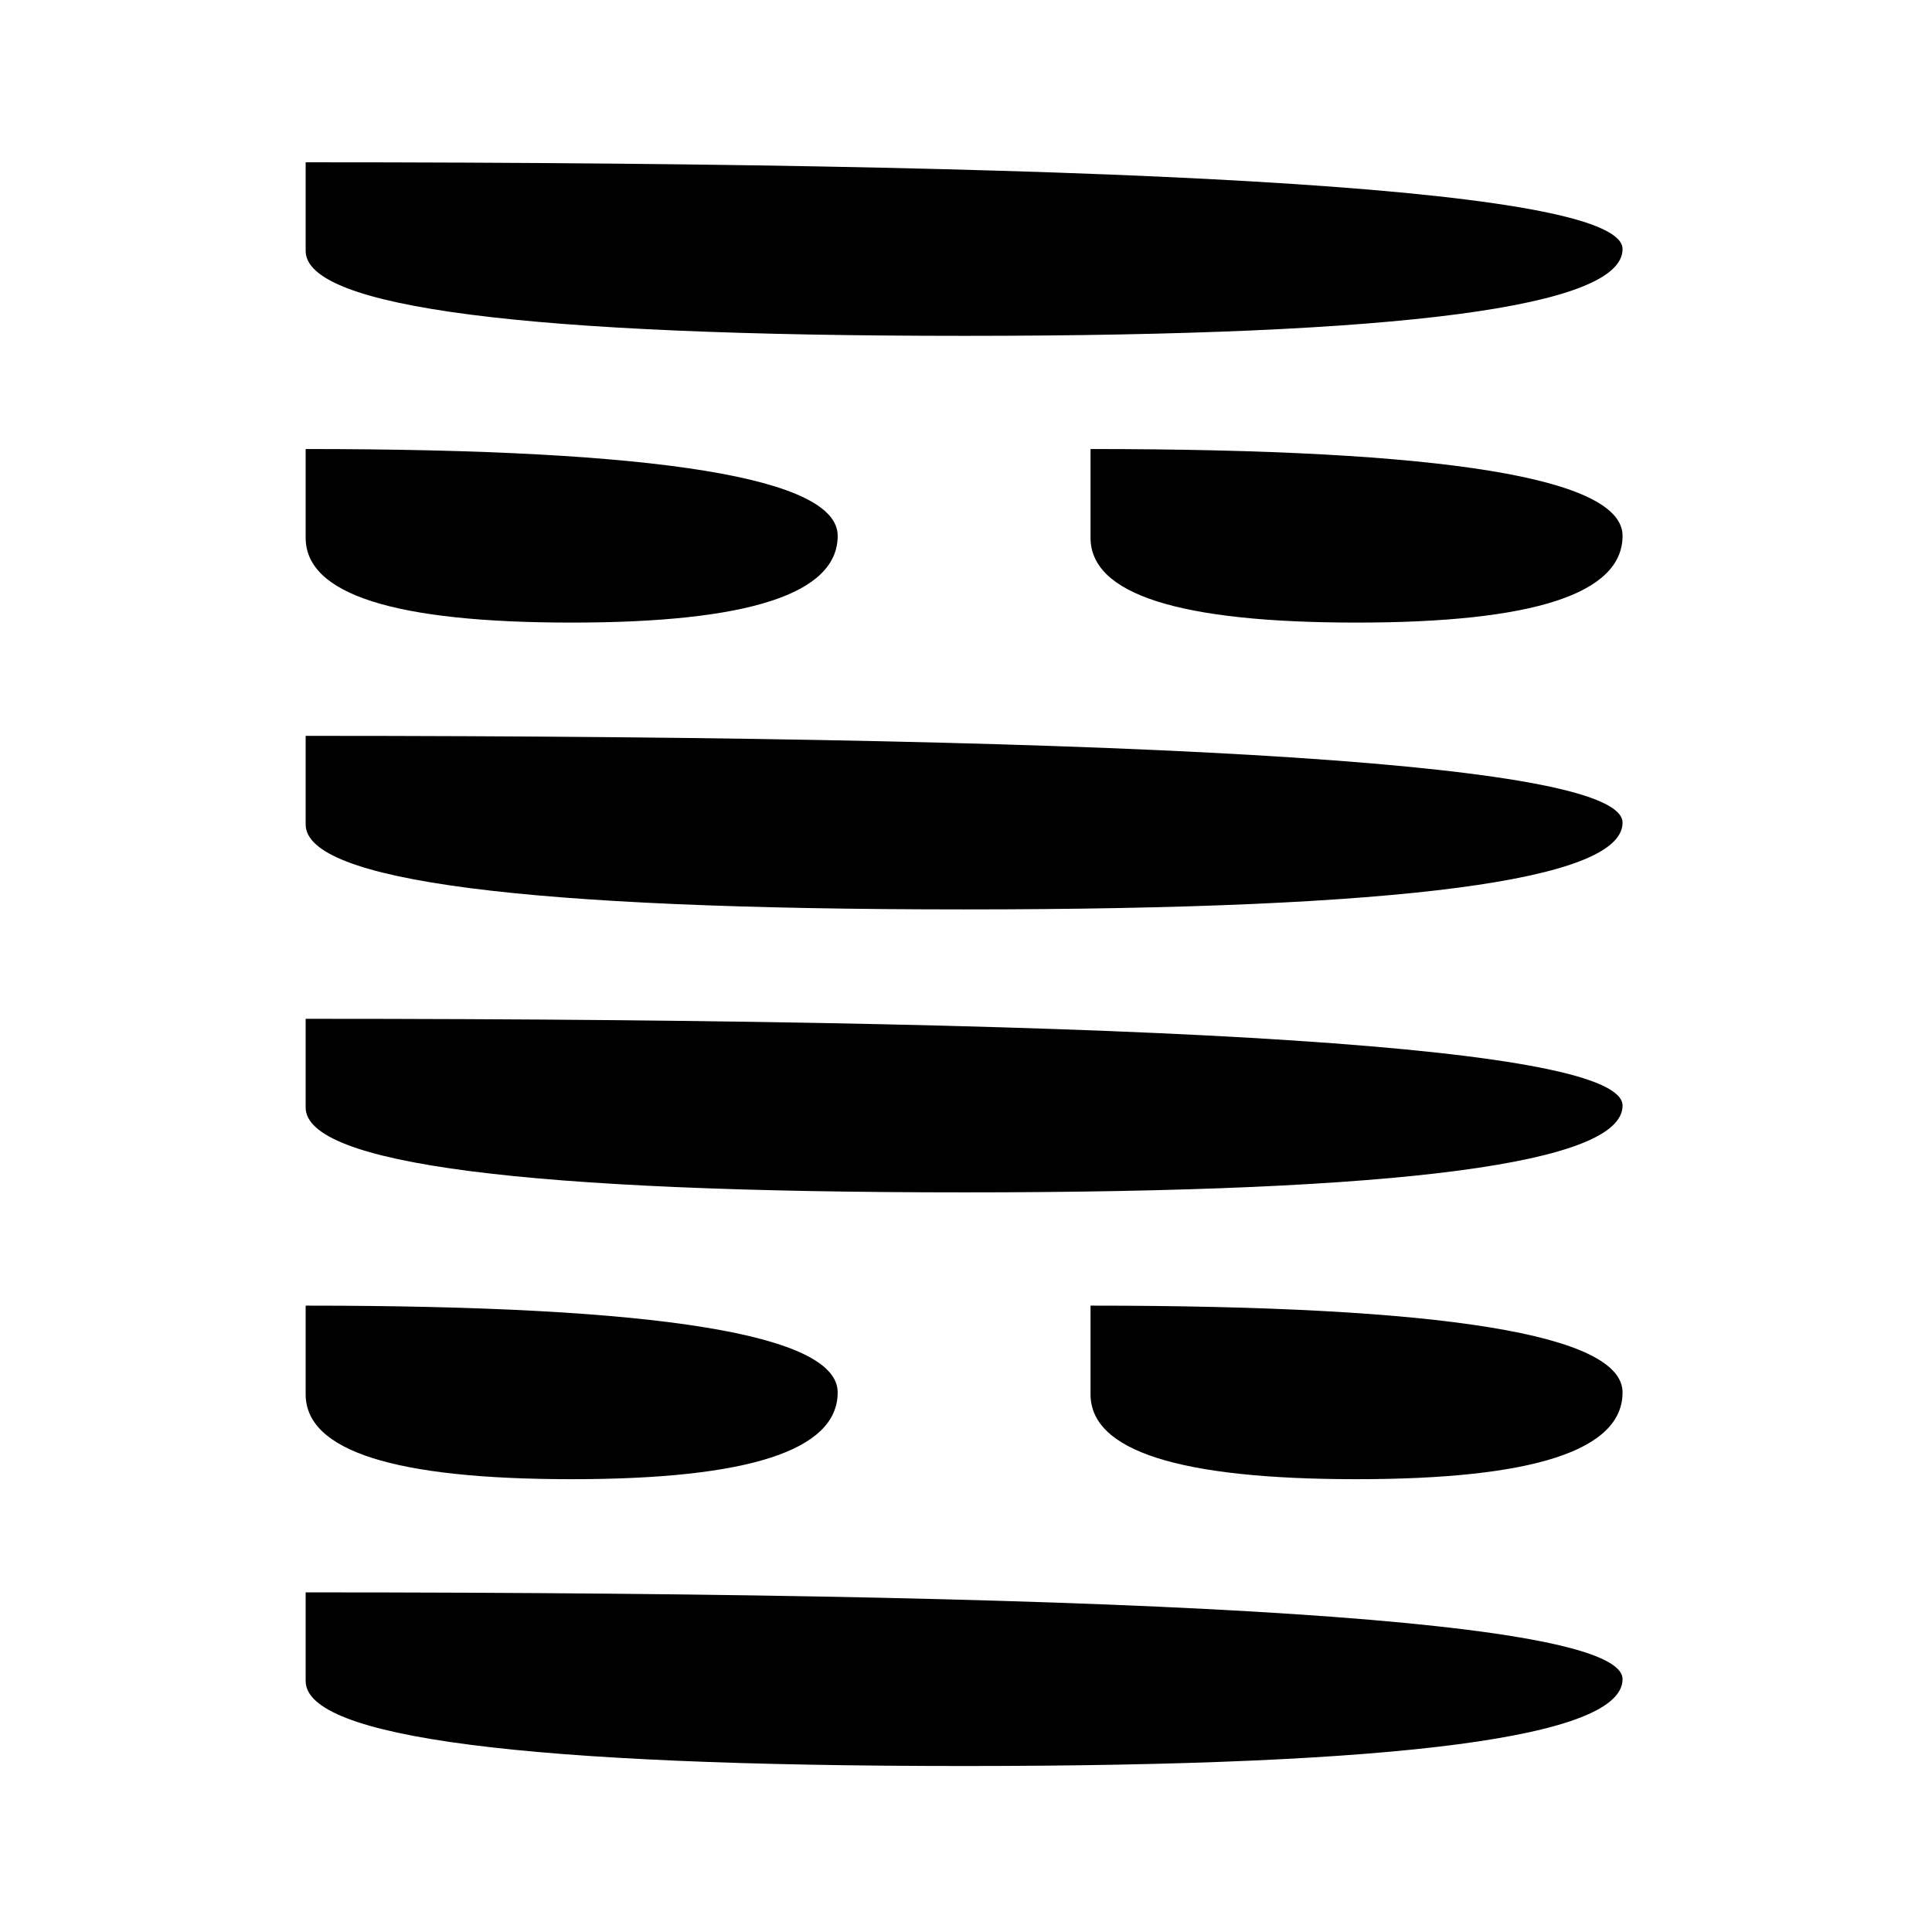 <svg xmlns="http://www.w3.org/2000/svg" viewBox="0 0 24 24" width="24" height="24" role="img" aria-label="Explosivity / Fire">
  <path d="M 3.797 2.016 Q 20.156 2.016 20.156 3.094 Q 20.156 4.172 11.977 4.172 Q 3.797 4.172 3.797 3.117 Q 3.797 2.062 3.797 2.039 Z M 3.797 5.578 Q 10.406 5.578 10.406 6.656 Q 10.406 7.734 7.102 7.734 Q 3.797 7.734 3.797 6.680 Q 3.797 5.625 3.797 5.602 Z M 13.547 5.578 Q 20.156 5.578 20.156 6.656 Q 20.156 7.734 16.852 7.734 Q 13.547 7.734 13.547 6.680 Q 13.547 5.625 13.547 5.602 Z M 3.797 9.141 Q 20.156 9.141 20.156 10.219 Q 20.156 11.297 11.977 11.297 Q 3.797 11.297 3.797 10.242 Q 3.797 9.188 3.797 9.164 Z M 3.797 12.656 Q 20.156 12.656 20.156 13.734 Q 20.156 14.812 11.977 14.812 Q 3.797 14.812 3.797 13.758 Q 3.797 12.703 3.797 12.680 Z M 3.797 16.219 Q 10.406 16.219 10.406 17.297 Q 10.406 18.375 7.102 18.375 Q 3.797 18.375 3.797 17.320 Q 3.797 16.266 3.797 16.242 Z M 13.547 16.219 Q 20.156 16.219 20.156 17.297 Q 20.156 18.375 16.852 18.375 Q 13.547 18.375 13.547 17.320 Q 13.547 16.266 13.547 16.242 Z M 3.797 19.781 Q 20.156 19.781 20.156 20.859 Q 20.156 21.938 11.977 21.938 Q 3.797 21.938 3.797 20.883 Q 3.797 19.828 3.797 19.805 Z" fill="currentColor" fill-rule="evenodd"/>
</svg>